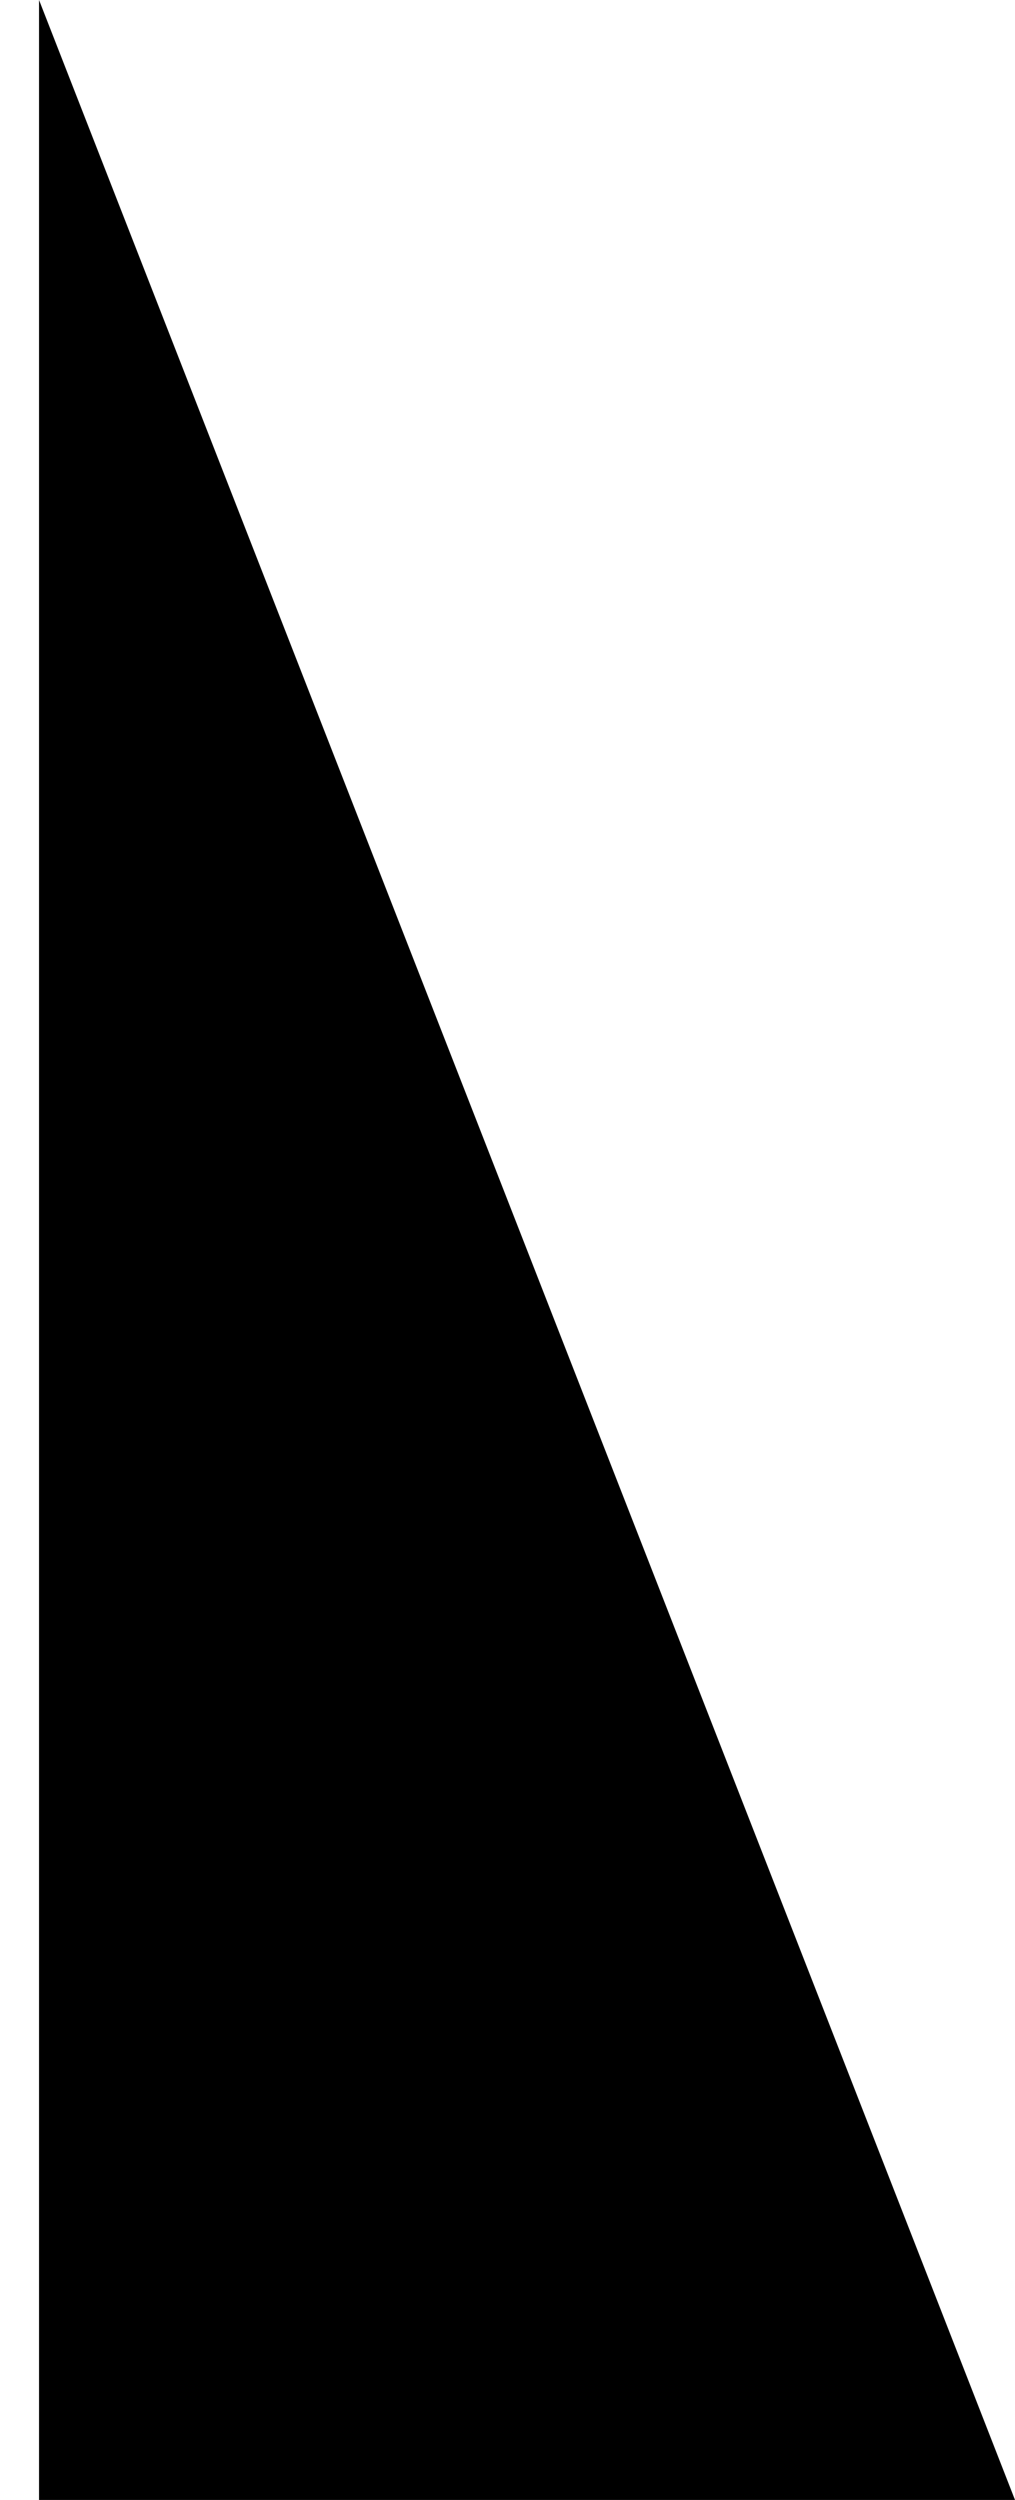 <svg width="13" height="32" viewBox="0 0 13 32" fill="none" xmlns="http://www.w3.org/2000/svg">
    <path id="Rectangle 15510" data-figma-bg-blur-radius="10" d="M0.5 32H13L0.5 0V32Z" fill="black"/>
</svg>